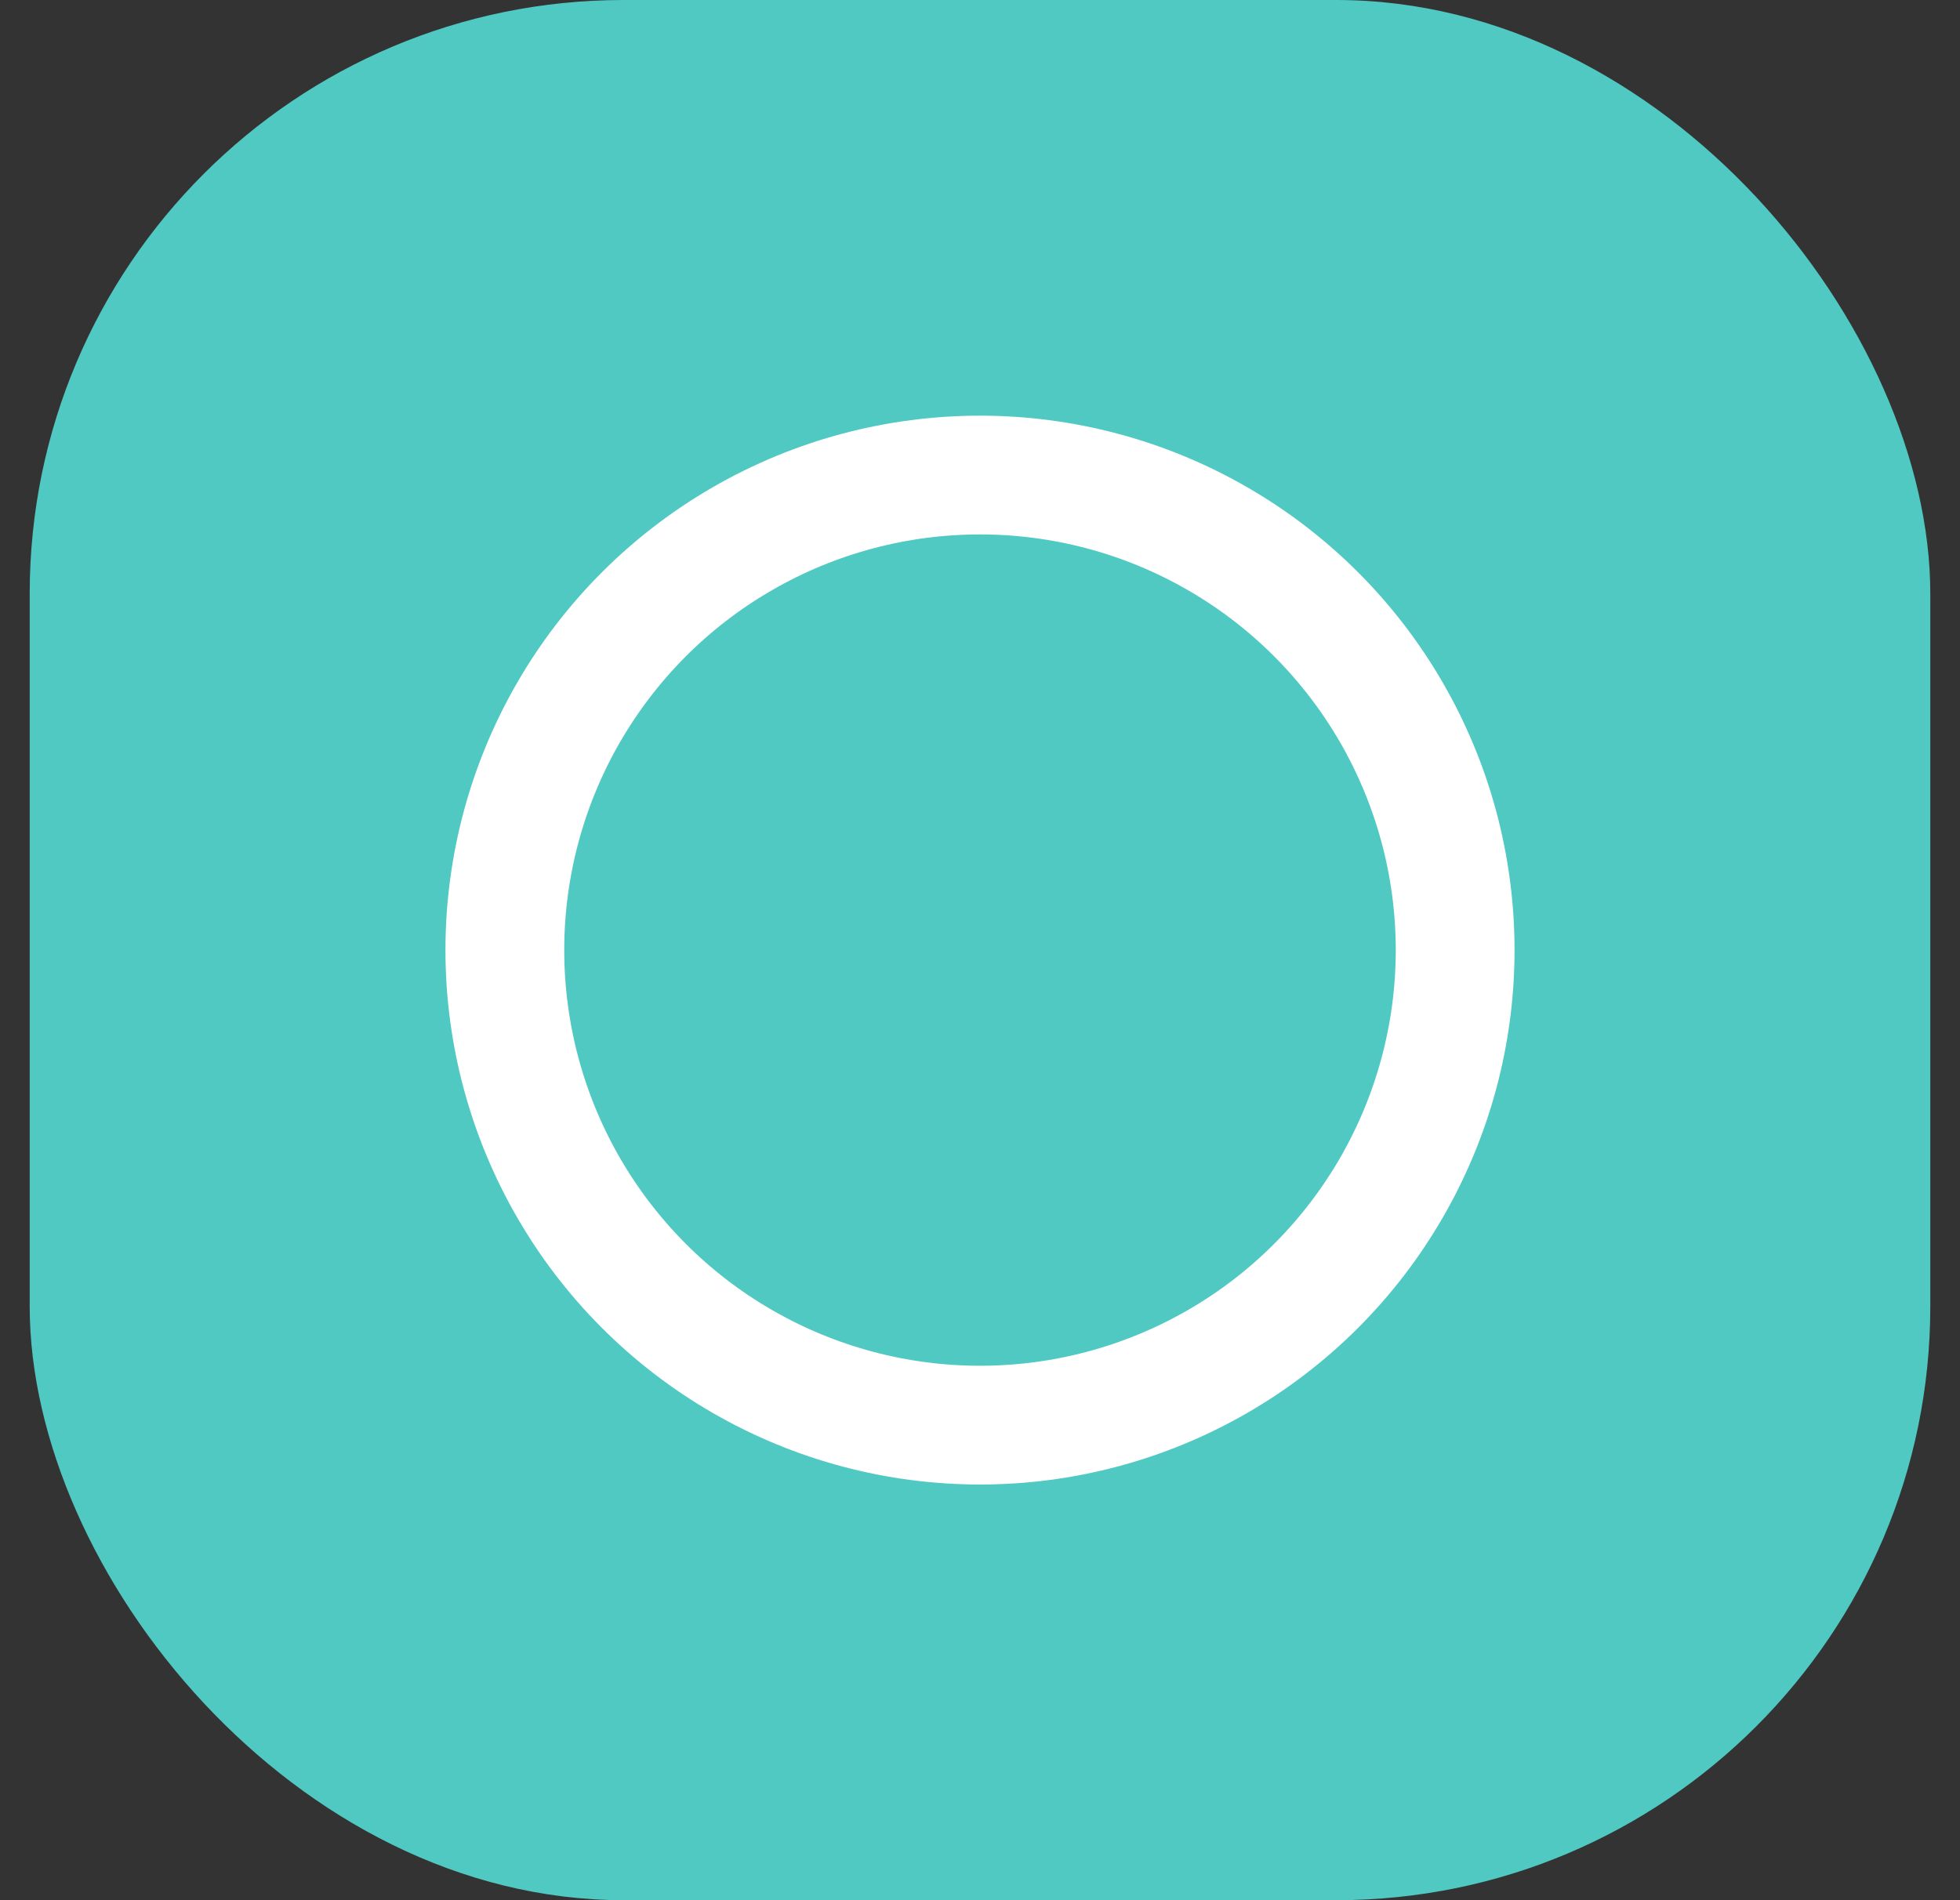 <svg width="33" height="32" viewBox="0 0 33 32" fill="none" xmlns="http://www.w3.org/2000/svg">
<rect x="0" y="0" width="33" height="32" fill="#333333" stroke="none"/>
<rect x="0.5" width="32" height="32" rx="10" fill="url(#paint0_linear_184_260)"/>
<circle cx="16.5" cy="16" r="8" stroke="white" stroke-width="2"/>
<defs>
<linearGradient id="paint0_linear_184_260" x1="10.973" y1="5.58767e-07" x2="37.755" y2="5.264" gradientUnits="userSpaceOnUse">
<stop stop-color="#50C9C3"/>
</linearGradient>
</defs>
</svg>
